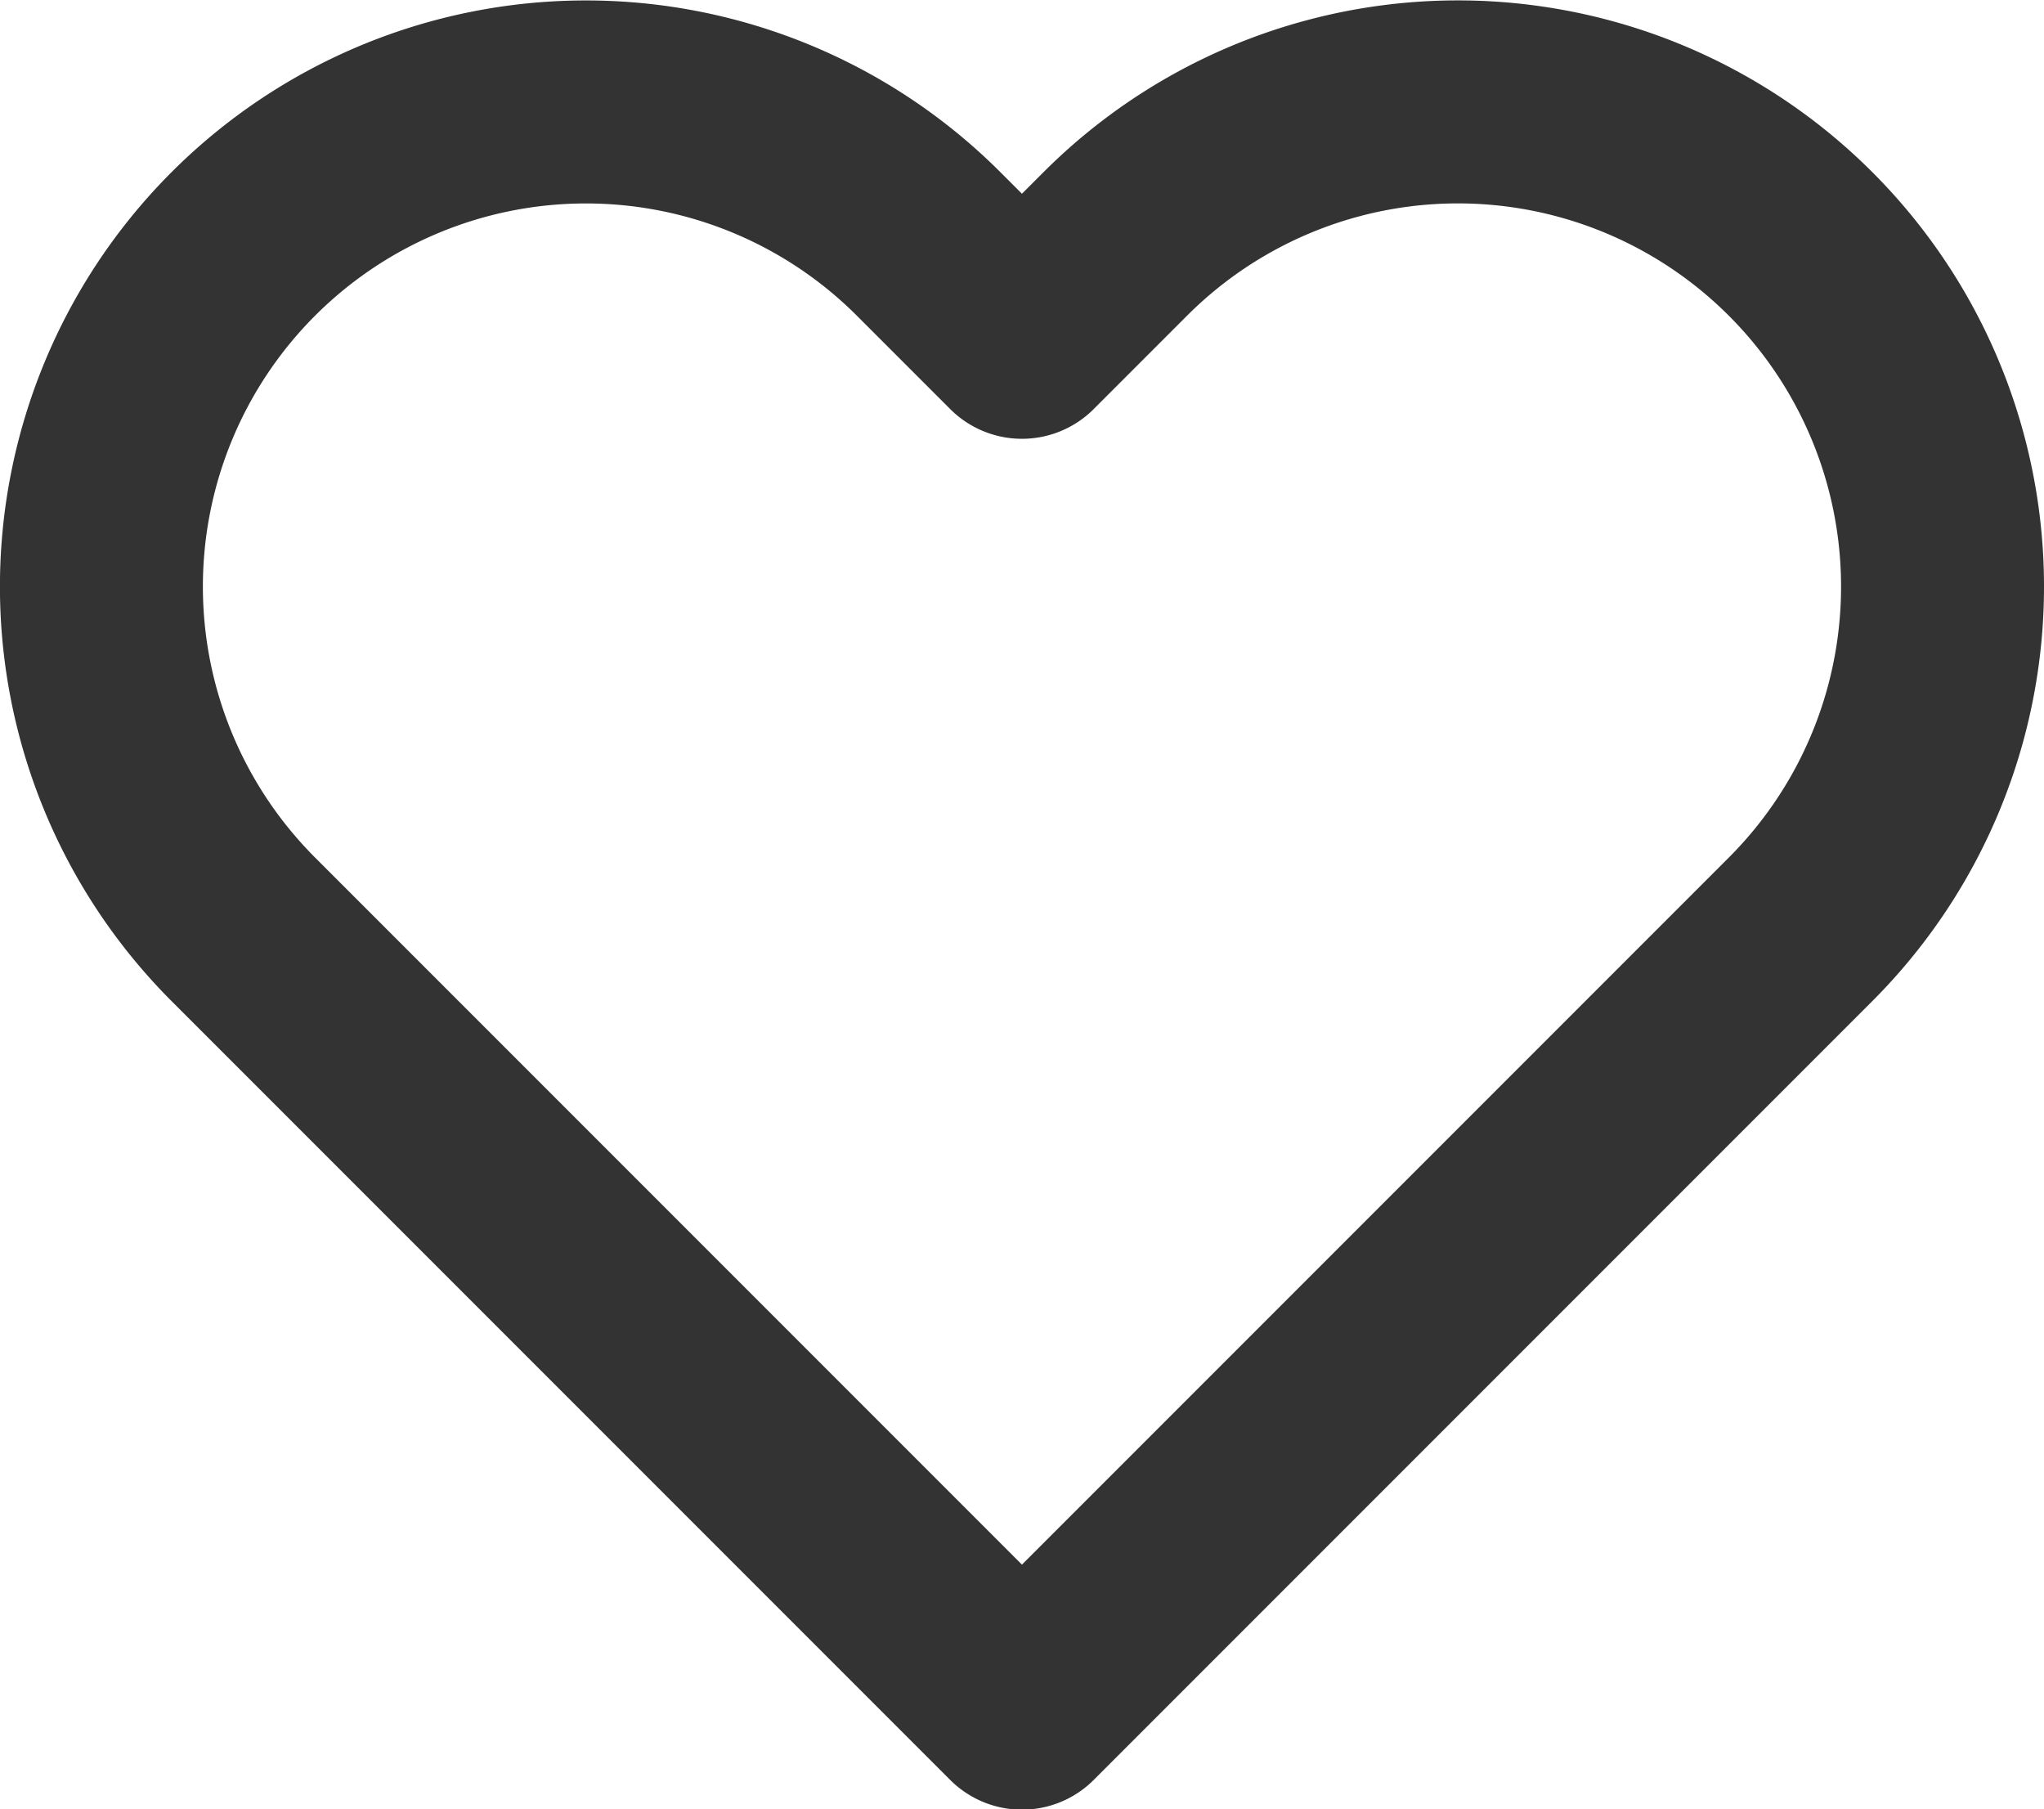 <svg xmlns="http://www.w3.org/2000/svg" width="20.143" height="17.824" viewBox="0 0 20.143 17.824">
  <path id="Icon_feather-heart" data-name="Icon feather-heart" d="M19.067,5.9a4.774,4.774,0,0,0-6.753,0l-.92.92-.92-.92a4.775,4.775,0,1,0-6.753,6.753l.92.92,6.753,6.753,6.753-6.753.92-.92a4.774,4.774,0,0,0,0-6.753Z" transform="translate(-1.323 -3.497)" fill="none" stroke="rgba(0,0,0,0.8)" stroke-linecap="round" stroke-linejoin="round" stroke-width="2"/>
</svg>
